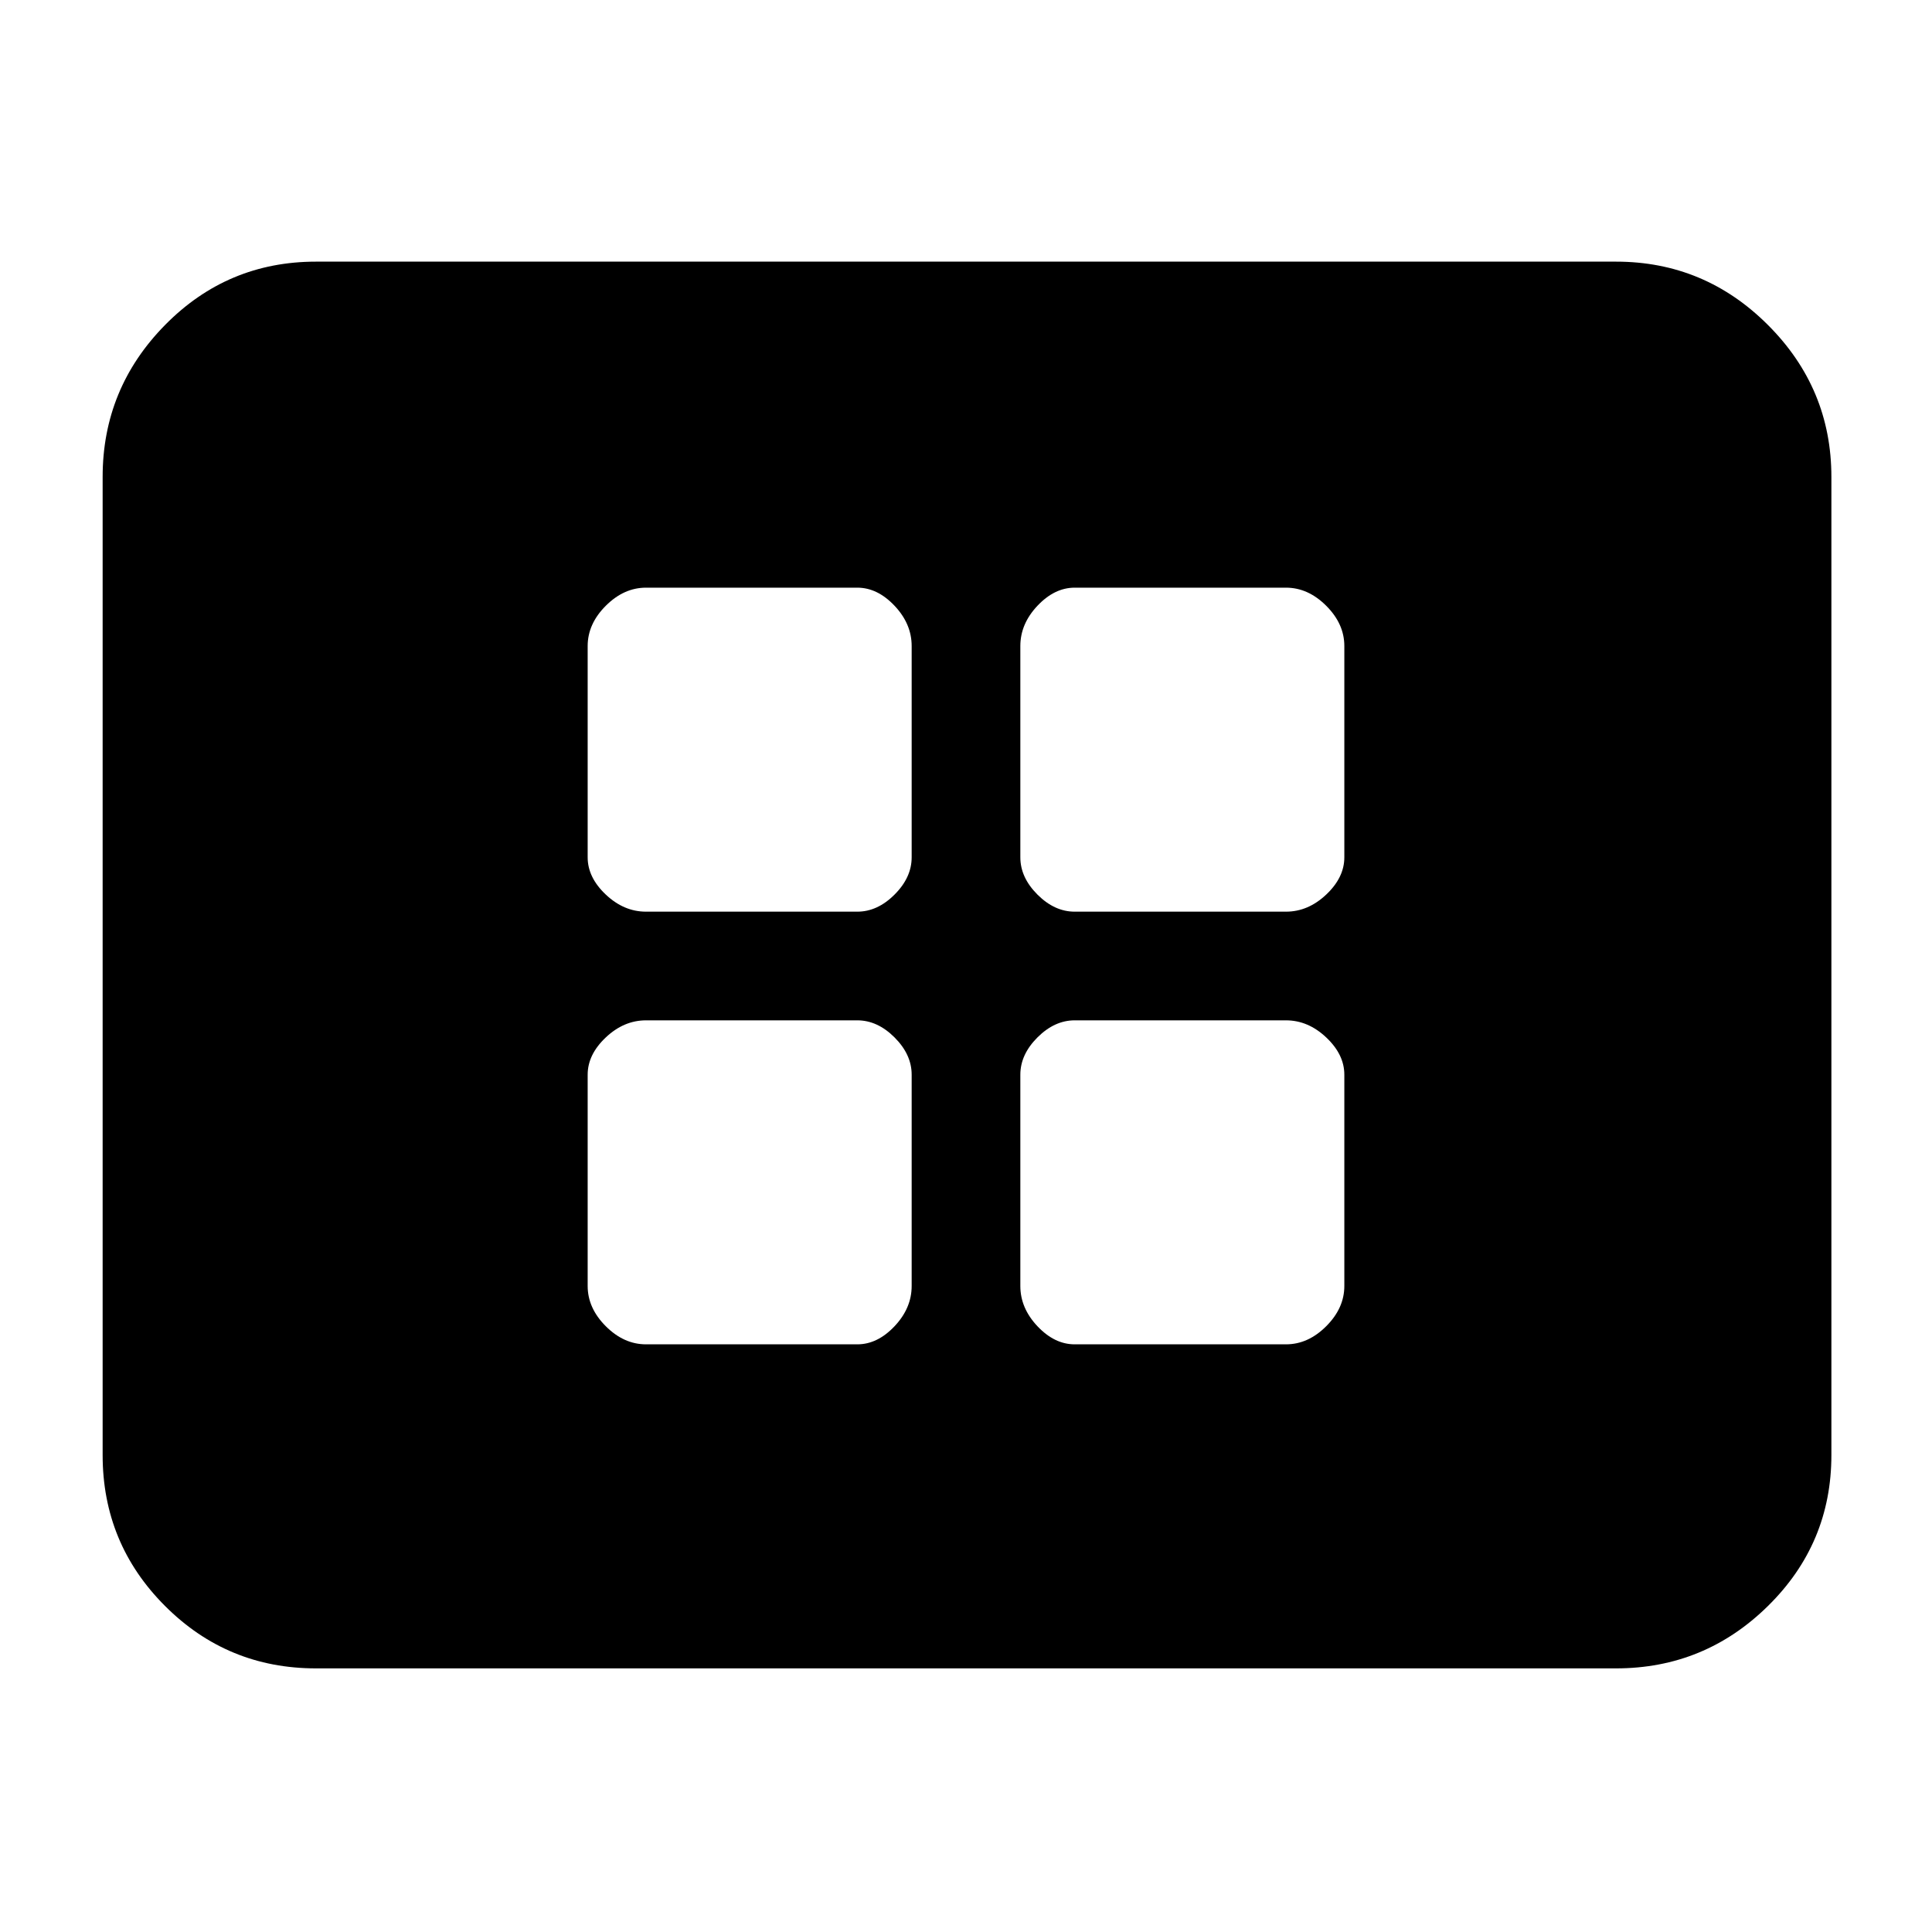 <svg xmlns="http://www.w3.org/2000/svg" height="40" width="40"><path d="M13.375 18.875h4.375q.417 0 .771-.354.354-.354.354-.771v-4.375q0-.458-.354-.833-.354-.375-.771-.375h-4.375q-.458 0-.833.375-.375.375-.375.833v4.375q0 .417.375.771.375.354.833.354Zm8.875 0h4.375q.458 0 .833-.354.375-.354.375-.771v-4.375q0-.458-.375-.833-.375-.375-.833-.375H22.25q-.417 0-.771.375-.354.375-.354.833v4.375q0 .417.354.771.354.354.771.354Zm-8.875 8.958h4.375q.417 0 .771-.375.354-.375.354-.833V22.25q0-.417-.354-.771-.354-.354-.771-.354h-4.375q-.458 0-.833.354-.375.354-.375.771v4.375q0 .458.375.833.375.375.833.375Zm8.875 0h4.375q.458 0 .833-.375.375-.375.375-.833V22.25q0-.417-.375-.771-.375-.354-.833-.354H22.25q-.417 0-.771.354-.354.354-.354.771v4.375q0 .458.354.833.354.375.771.375ZM6.542 34.542q-1.834 0-3.125-1.292-1.292-1.292-1.292-3.125V9.875q0-1.833 1.292-3.146 1.291-1.312 3.125-1.312h26.916q1.834 0 3.146 1.312 1.313 1.313 1.313 3.146v20.25q0 1.833-1.313 3.125-1.312 1.292-3.146 1.292Z"/></svg>